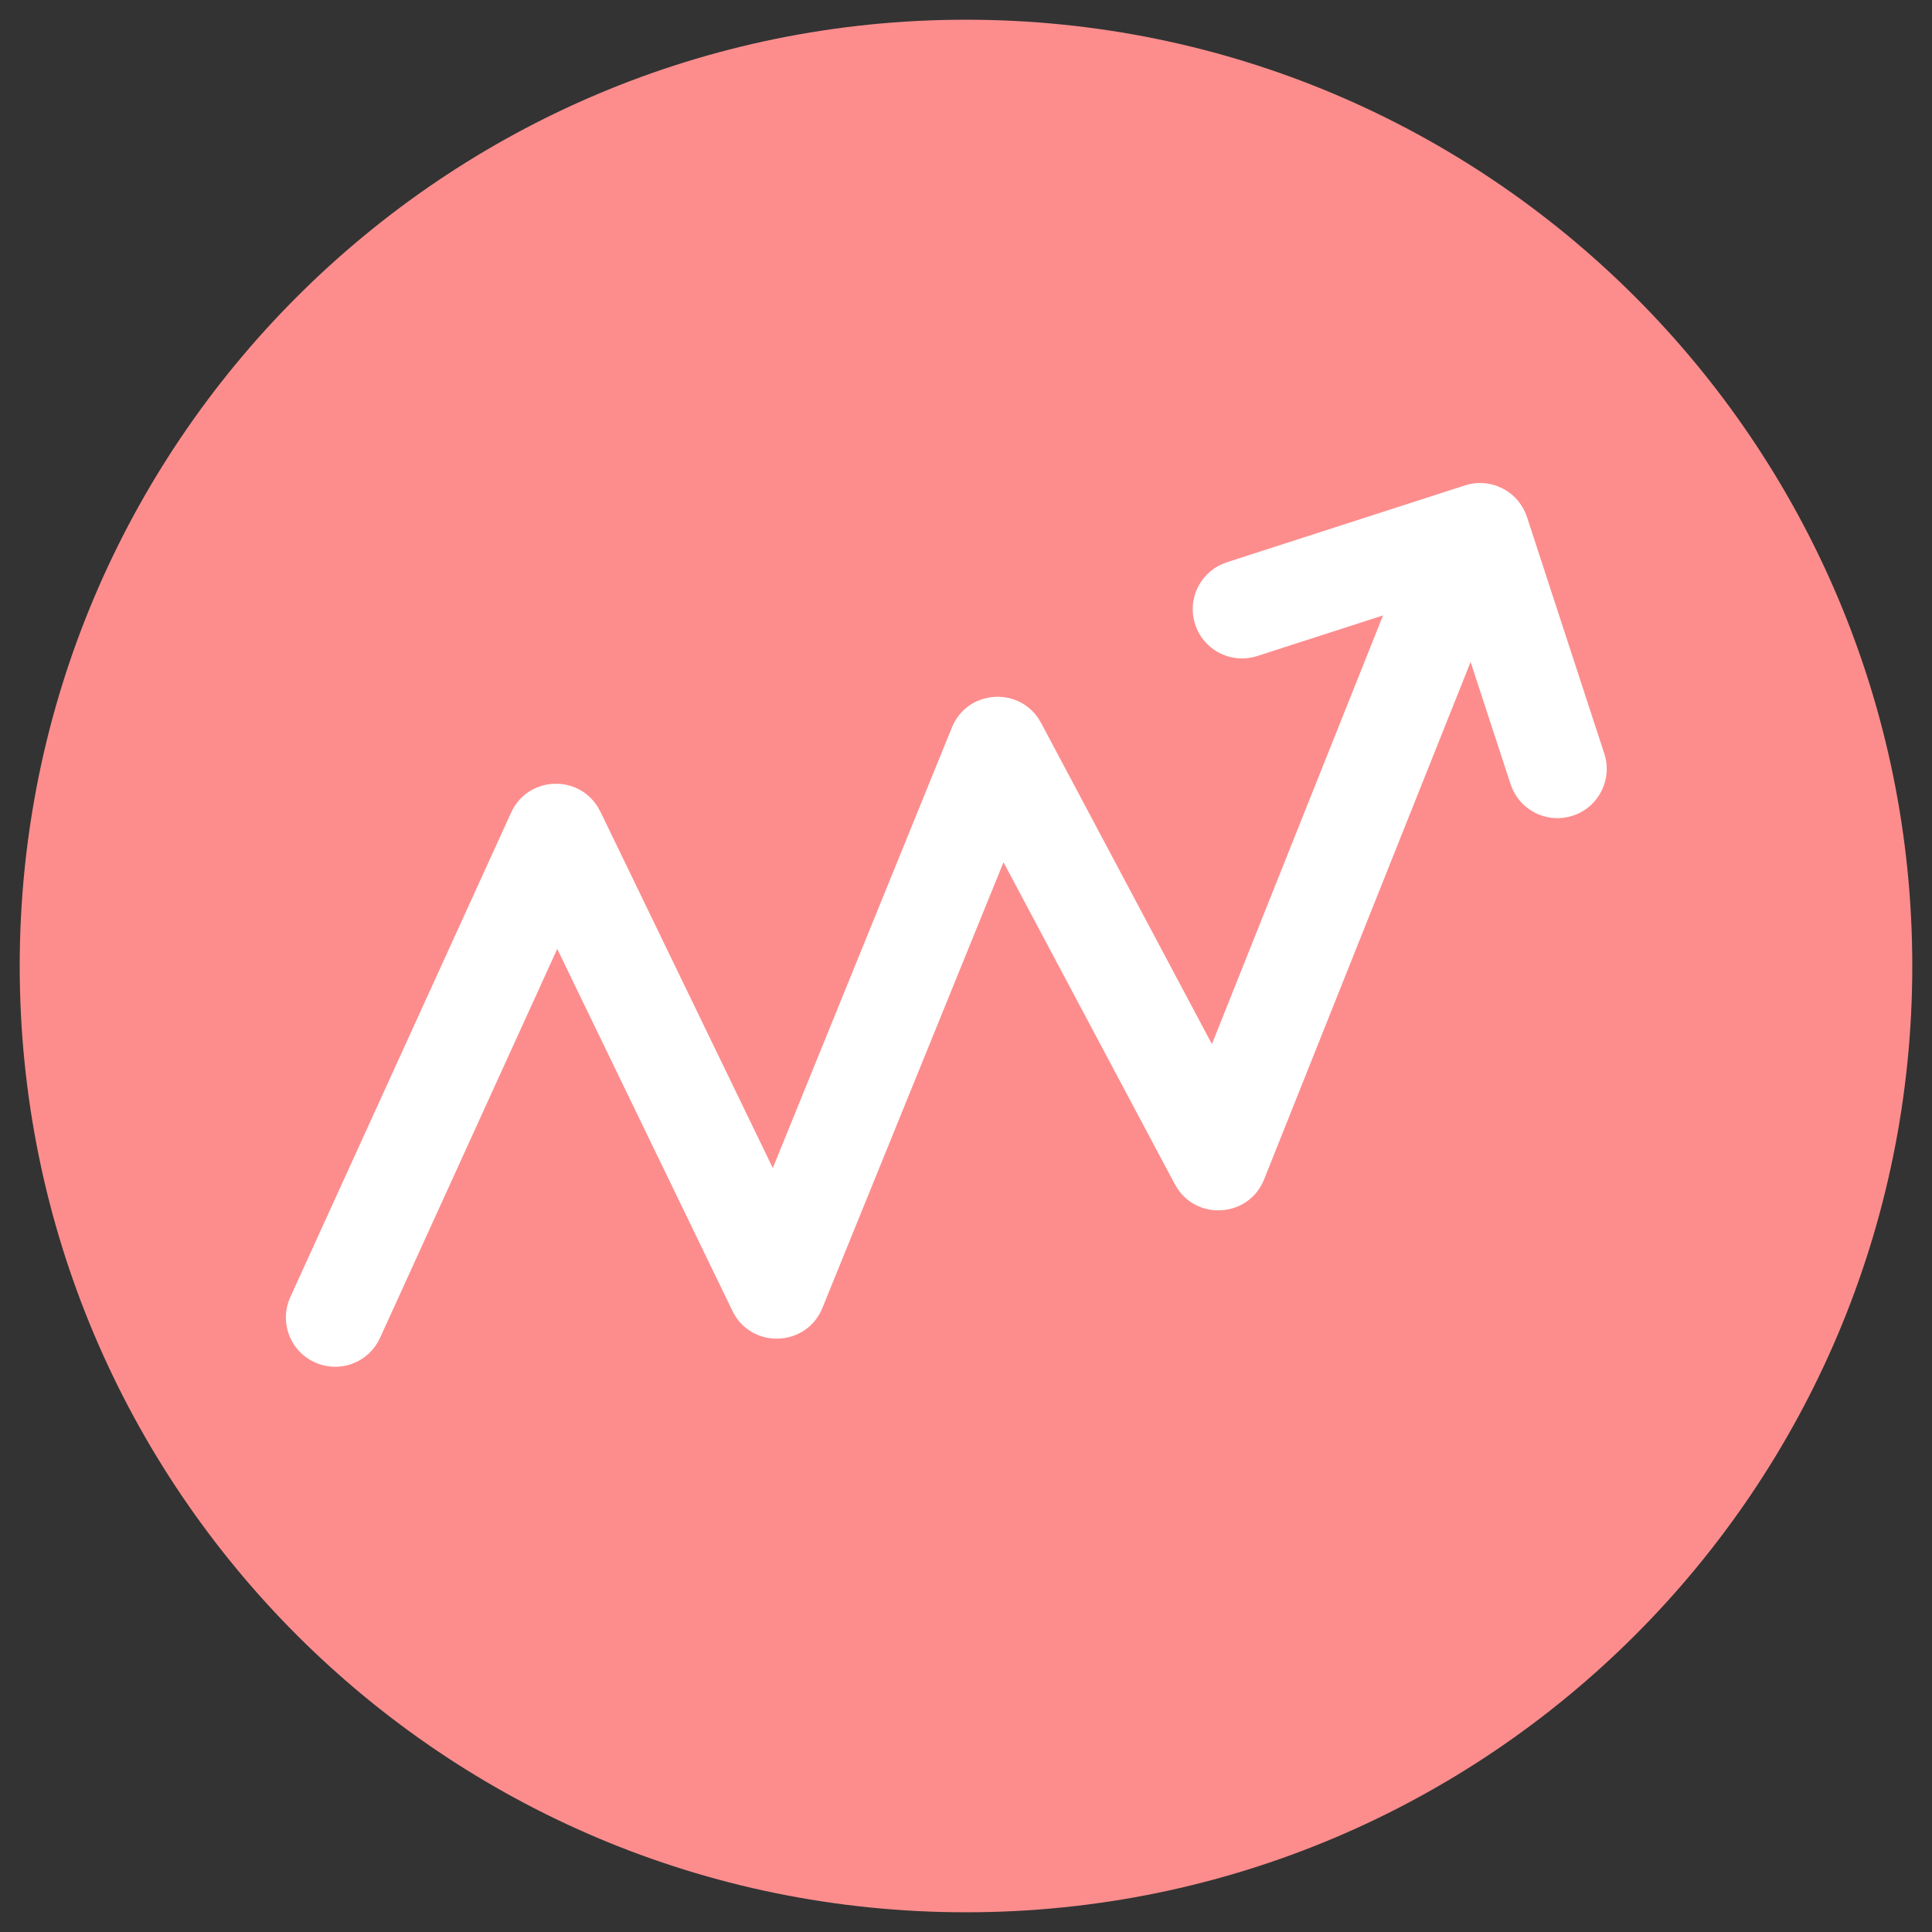 <?xml version="1.0" encoding="utf-8"?>
<svg width="49px" height="49px" viewBox="0 0 49 49" version="1.1" xmlns:xlink="http://www.w3.org/1999/xlink" xmlns="http://www.w3.org/2000/svg">
  <rect x="0" y="0" width="49" height="49" fill="#333333" stroke="none"/>
  <g id="Icon" transform="translate(0.5 0.5)">
    <path d="M24 48C37.255 48 48 37.255 48 24C48 10.745 37.255 0 24 0C10.745 0 0 10.745 0 24C0 37.255 10.745 48 24 48Z" id="Oval" fill="#FD8D8D" stroke="none" />
  </g>
  <path d="M31.431 0.743C31.175 0.165 30.519 -0.138 29.904 0.061L23.866 2.01L23.747 2.056C23.166 2.31 22.862 2.968 23.061 3.584L23.106 3.704C23.361 4.284 24.018 4.588 24.634 4.389L27.827 3.358L23.487 14.231L19.154 6.085L19.084 5.969C18.539 5.157 17.274 5.262 16.892 6.202L12.35 17.374L7.976 8.333L7.91 8.215C7.398 7.384 6.133 7.438 5.713 8.36L0.113 20.647L0.066 20.765C-0.137 21.366 0.143 22.034 0.732 22.302L0.851 22.349C1.451 22.553 2.119 22.272 2.388 21.683L6.883 11.817L11.325 20.995L11.389 21.112C11.912 21.965 13.217 21.883 13.608 20.922L18.201 9.619L22.547 17.785L22.617 17.901C23.164 18.716 24.434 18.606 24.811 17.661L30.048 4.538L31.062 7.639L31.108 7.758C31.365 8.338 32.024 8.64 32.639 8.438C33.295 8.224 33.653 7.518 33.438 6.862L31.477 0.862L31.431 0.743Z" transform="translate(7.25 12.25)" id="Combined-Shape" fill="#FFFFFF" fill-rule="evenodd" stroke="none" />
</svg>